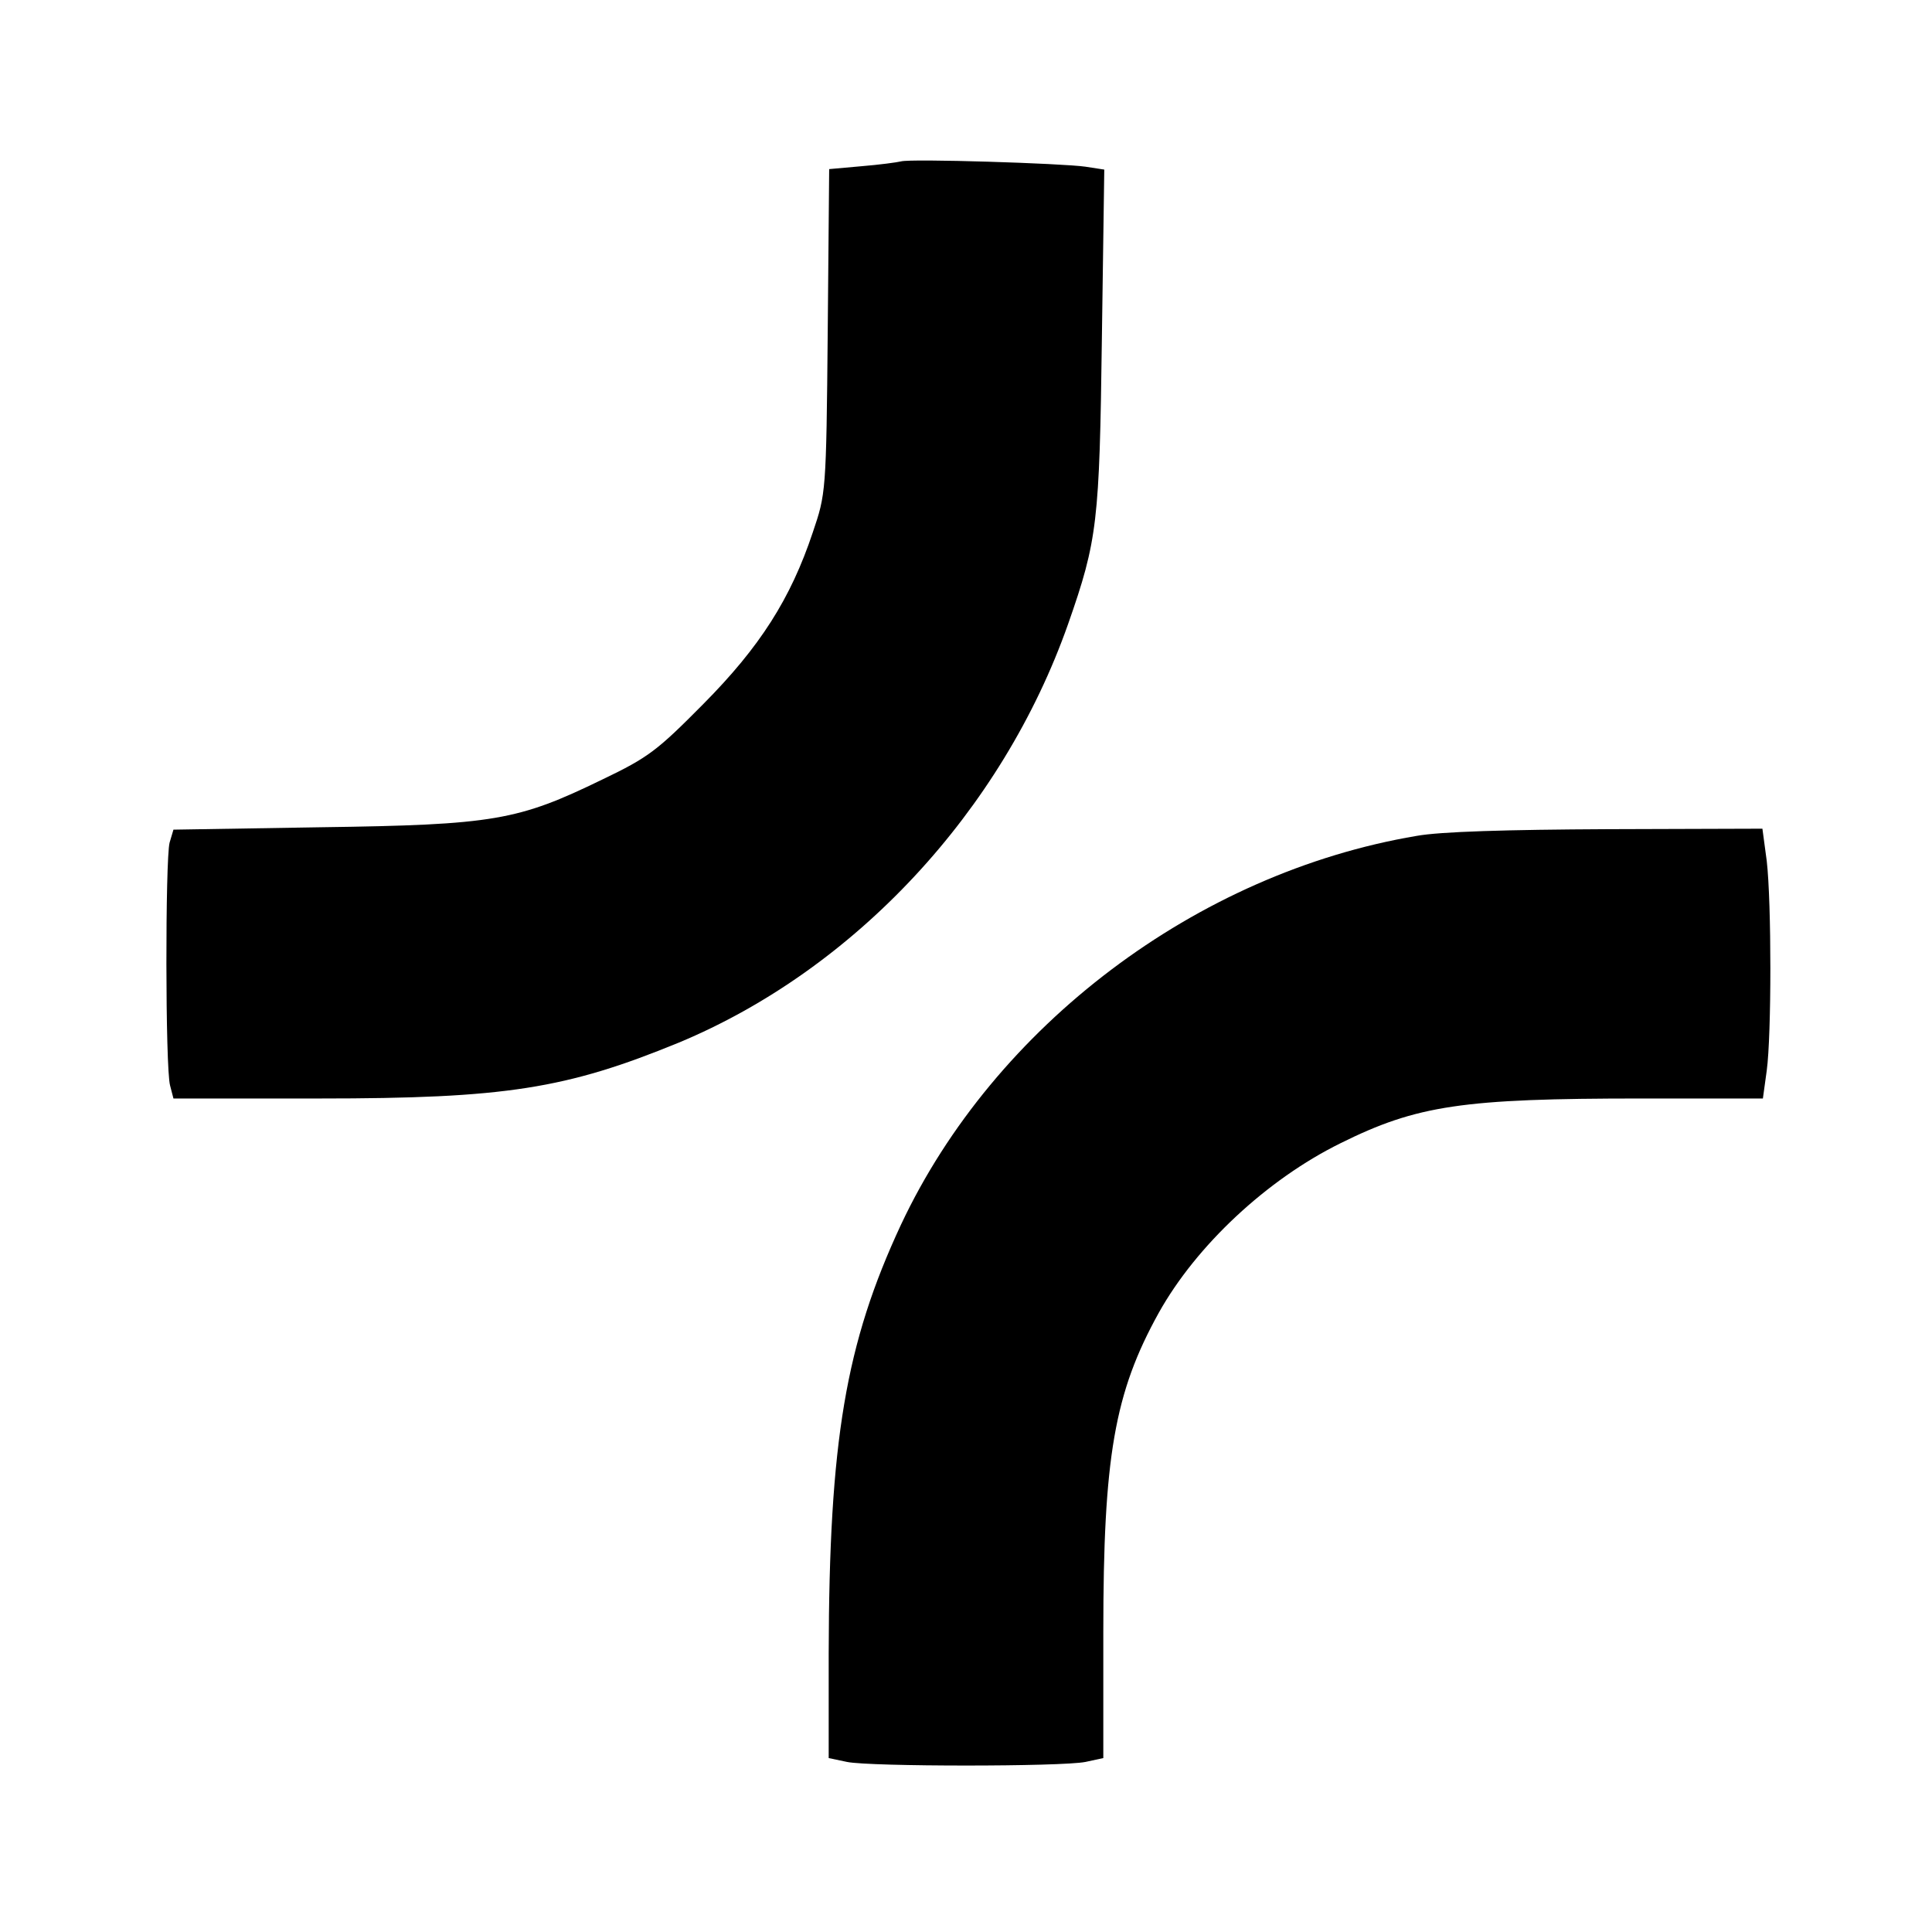 <?xml version="1.0" standalone="no"?>
<!DOCTYPE svg PUBLIC "-//W3C//DTD SVG 20010904//EN"
 "http://www.w3.org/TR/2001/REC-SVG-20010904/DTD/svg10.dtd">
<svg version="1.0" xmlns="http://www.w3.org/2000/svg"
 width="401pt" height="401pt" viewBox="0 0 401 401"
 preserveAspectRatio="xMidYMid meet">
<g transform="translate(0,401) scale(0.1,-0.1)"
fill="#000000" stroke="none">
<path d="M1870 3675 c-8 -2 -45 -7 -82 -10 l-67 -6 -3 -337 c-3 -336 -4 -337
-31 -417 -46 -138 -110 -238 -227 -356 -96 -97 -114 -111 -210 -157 -175 -85
-224 -94 -583 -99 l-307 -5 -8 -27 c-9 -35 -9 -468 1 -504 l7 -27 303 0 c386
0 512 20 746 116 365 152 671 480 808 869 61 174 65 212 70 591 l5 352 -39 6
c-48 7 -363 17 -383 11z"/>
<path d="M2940 2275 c-456 -77 -876 -394 -1070 -807 -115 -247 -149 -448 -150
-890 l0 -217 38 -8 c48 -10 446 -10 495 0 l37 8 0 262 c0 363 23 496 115 662
78 140 225 277 377 352 159 79 254 93 625 93 l252 0 8 58 c10 74 10 348 0 435
l-9 67 -321 -1 c-209 -1 -348 -5 -397 -14z"/>
</g>
</svg>
